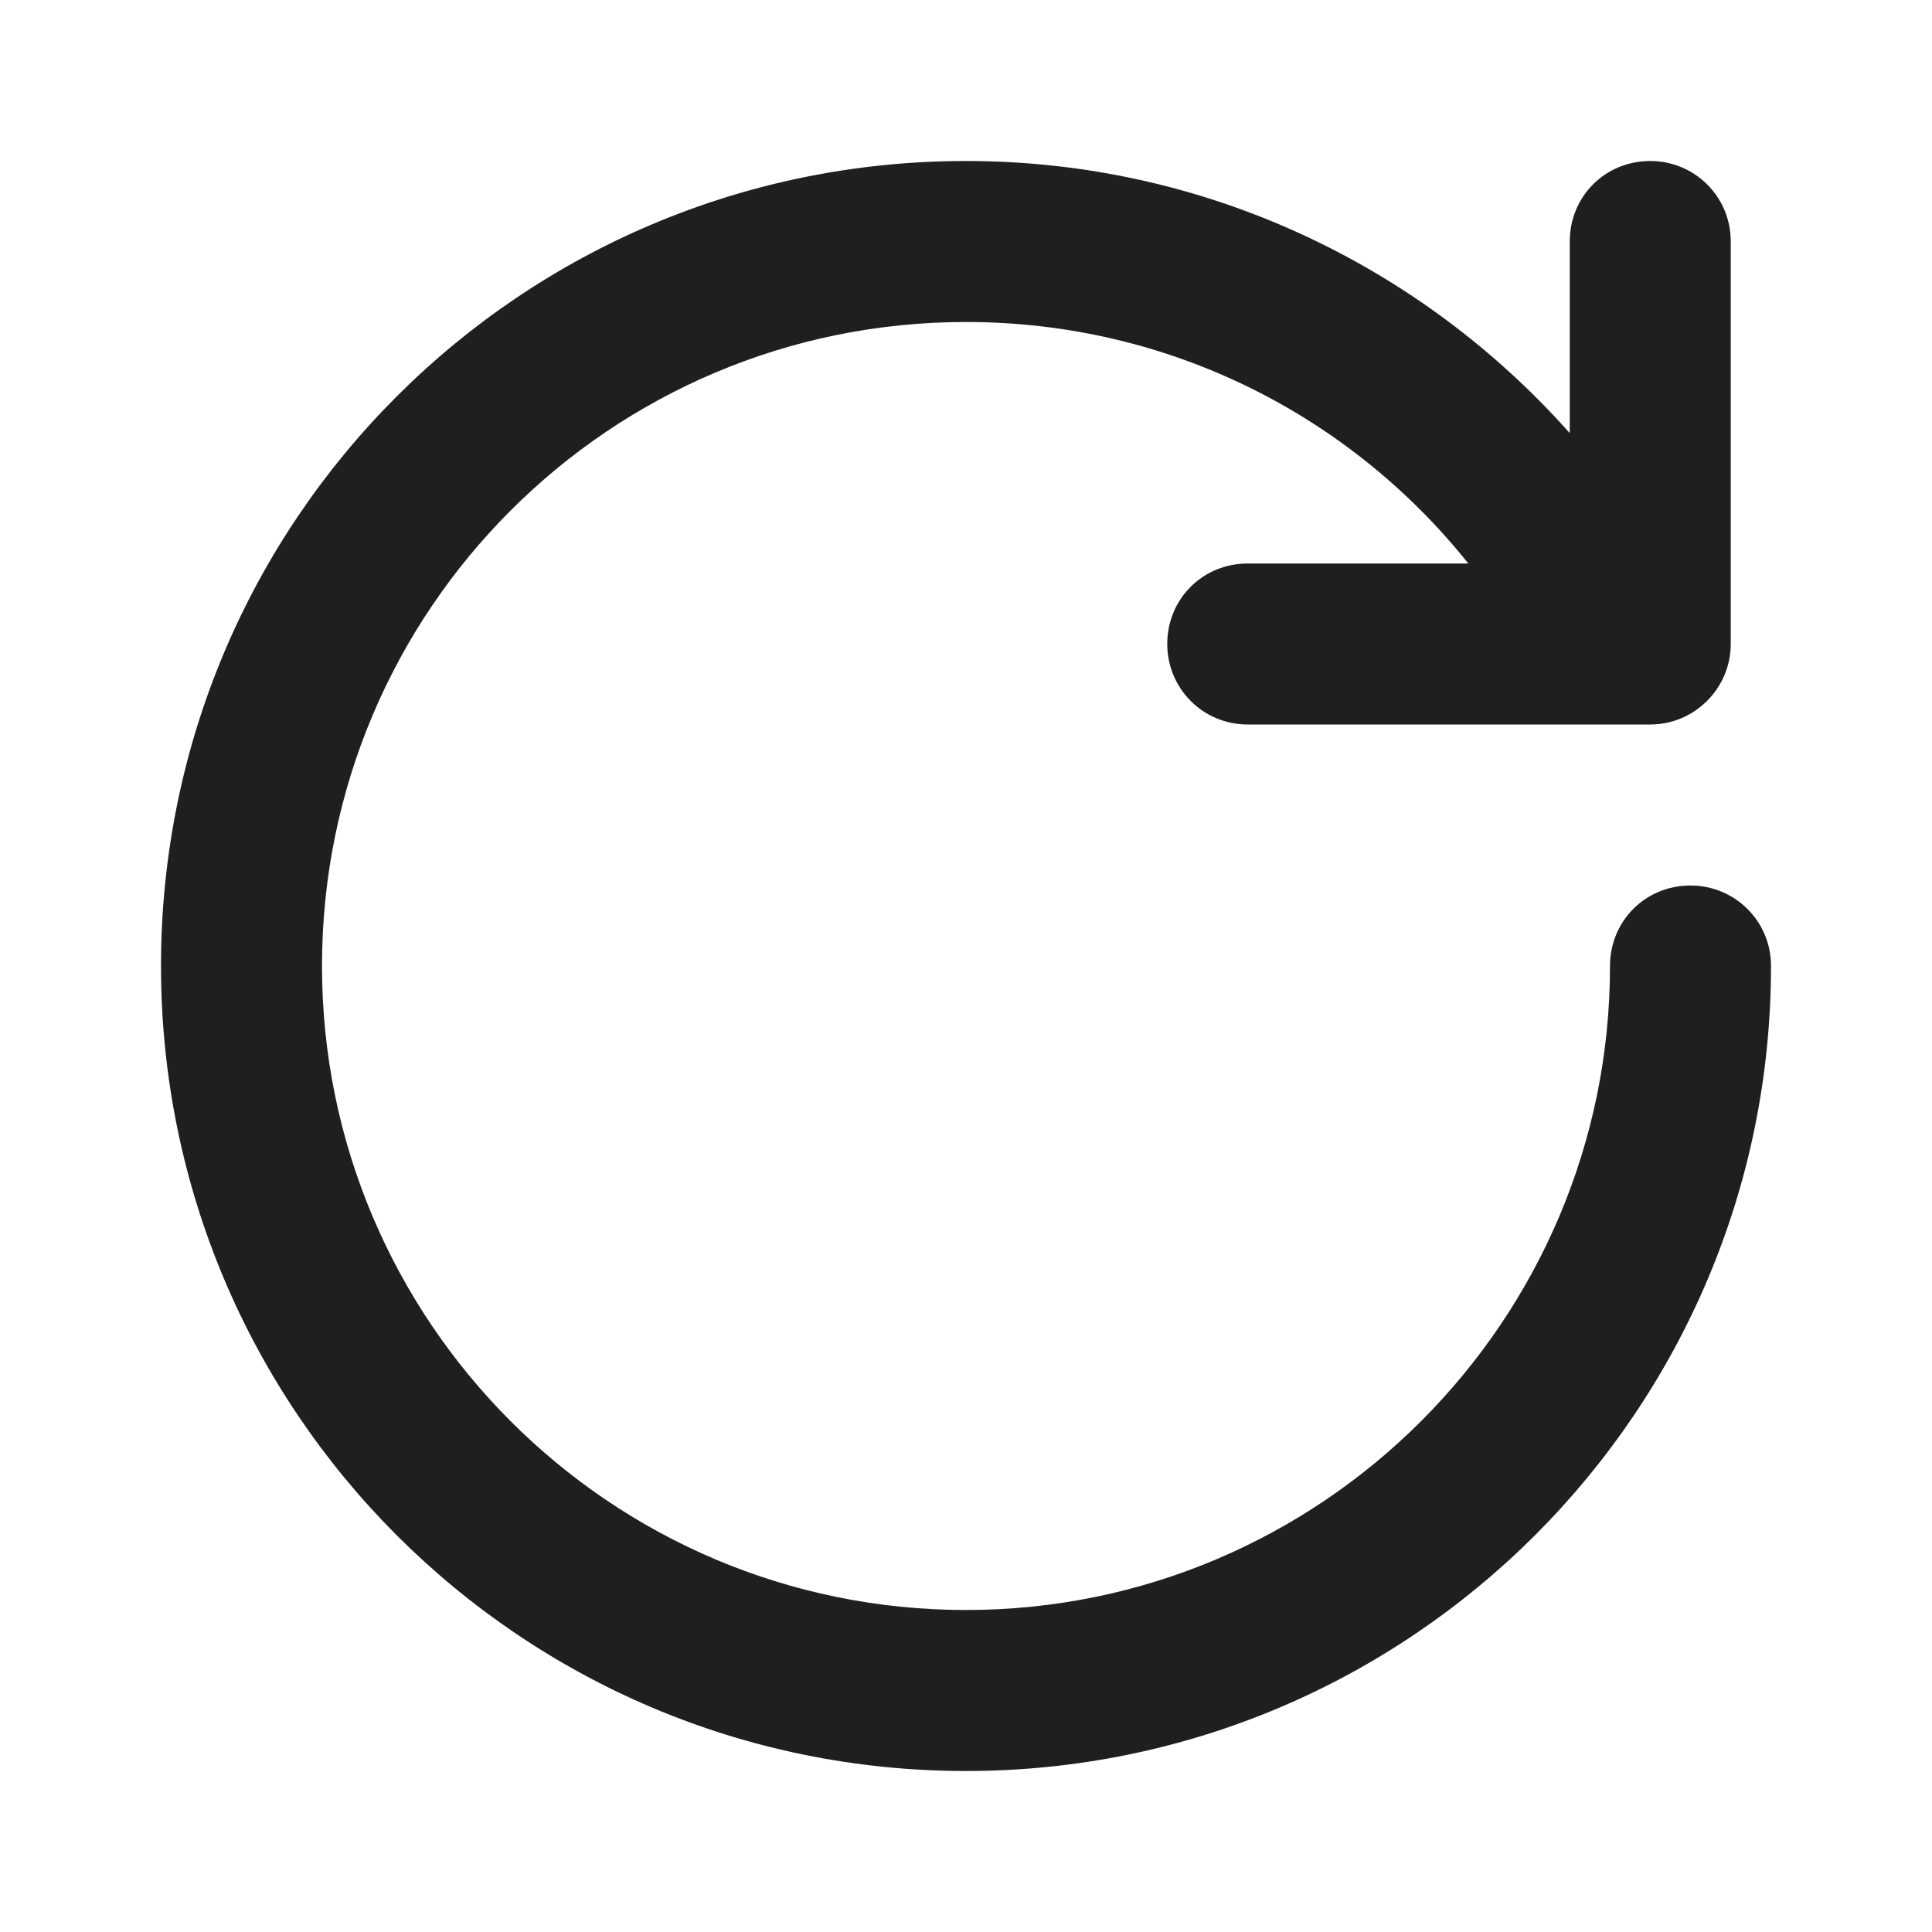 <svg width="24" height="24" viewBox="0 0 24 24" fill="none" xmlns="http://www.w3.org/2000/svg">
<path d="M4 12C4 7.58 7.58 4 12 4C14.52 4 16.77 5.16 18.24 7H15.5C14.94 7 14.5 7.44 14.5 8C14.5 8.55 14.94 9 15.5 9H20.5C21.05 9 21.5 8.55 21.5 8V3C21.5 2.44 21.05 2 20.5 2C19.94 2 19.5 2.44 19.5 3V5.38C17.66 3.31 14.98 2 12 2C6.47 2 2 6.47 2 12C2 17.52 6.47 22 12 22C17.52 22 22 17.52 22 12C22 11.44 21.55 11 21 11C20.44 11 20 11.44 20 12C20 16.41 16.41 20 12 20C7.58 20 4 16.41 4 12Z" fill="#1F1F22"/>
</svg>
